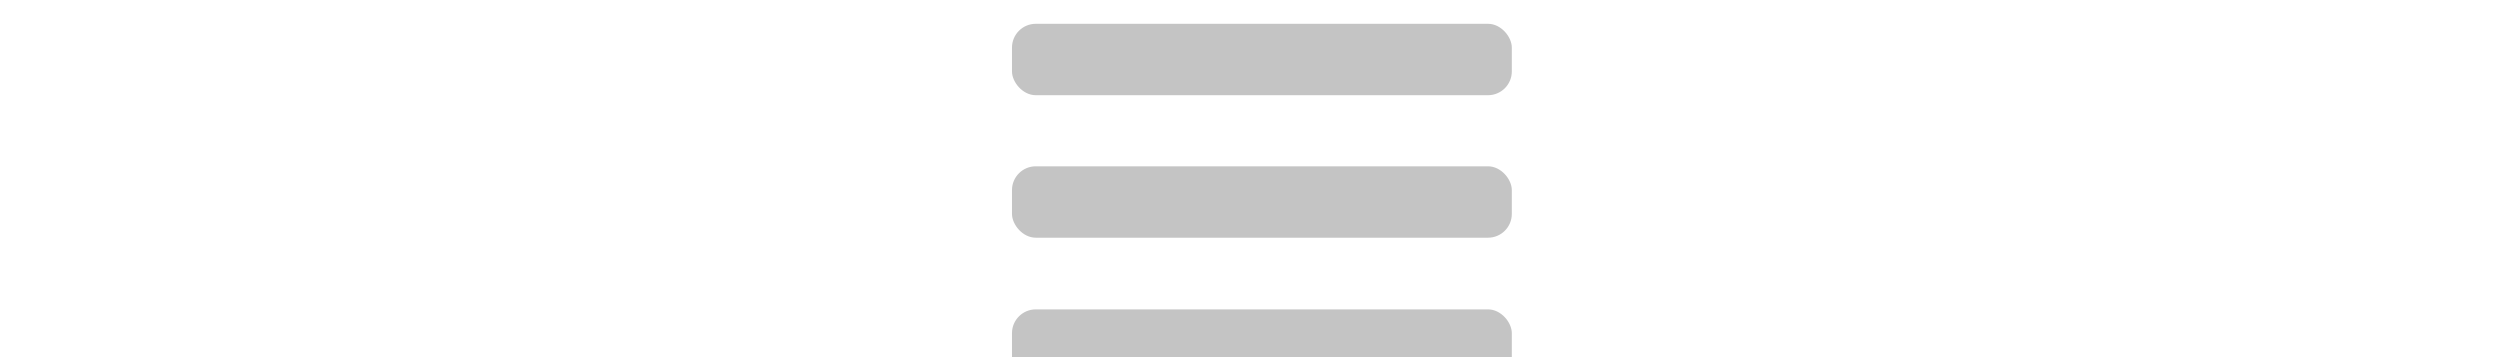 <?xml version="1.0" encoding="utf-8"?>
<svg width="21" height="3" viewBox="0 0 21 15.005" fill="none" xmlns="http://www.w3.org/2000/svg">
  <g filter="url(#filter0_i)">
    <rect width="21" height="3" rx="1" fill="#C4C4C4"/>
  </g>
  <defs>
    <filter id="filter0_i" x="0" y="0" width="21.5" height="4" filterUnits="userSpaceOnUse" color-interpolation-filters="sRGB">
      <feFlood flood-opacity="0" result="BackgroundImageFix"/>
      <feBlend mode="normal" in="SourceGraphic" in2="BackgroundImageFix" result="shape"/>
      <feColorMatrix in="SourceAlpha" type="matrix" values="0 0 0 0 0 0 0 0 0 0 0 0 0 0 0 0 0 0 127 0" result="hardAlpha"/>
      <feOffset dx="0.5" dy="1"/>
      <feGaussianBlur stdDeviation="0.5"/>
      <feComposite in2="hardAlpha" operator="arithmetic" k2="-1" k3="1"/>
      <feColorMatrix type="matrix" values="0 0 0 0 0 0 0 0 0 0 0 0 0 0 0 0 0 0 0.25 0"/>
      <feBlend mode="normal" in2="shape" result="effect1_innerShadow"/>
    </filter>
  </defs>
  <g filter="url(#filter0_i)" transform="matrix(1, 0, 0, 1, -0, 5.987)">
    <rect width="21" height="3" rx="1" fill="#C4C4C4"/>
  </g>
  <g filter="url(#filter0_i)" transform="matrix(1, 0, 0, 1, 0, 11.998)">
    <rect width="21" height="3" rx="1" fill="#C4C4C4"/>
  </g>
</svg>